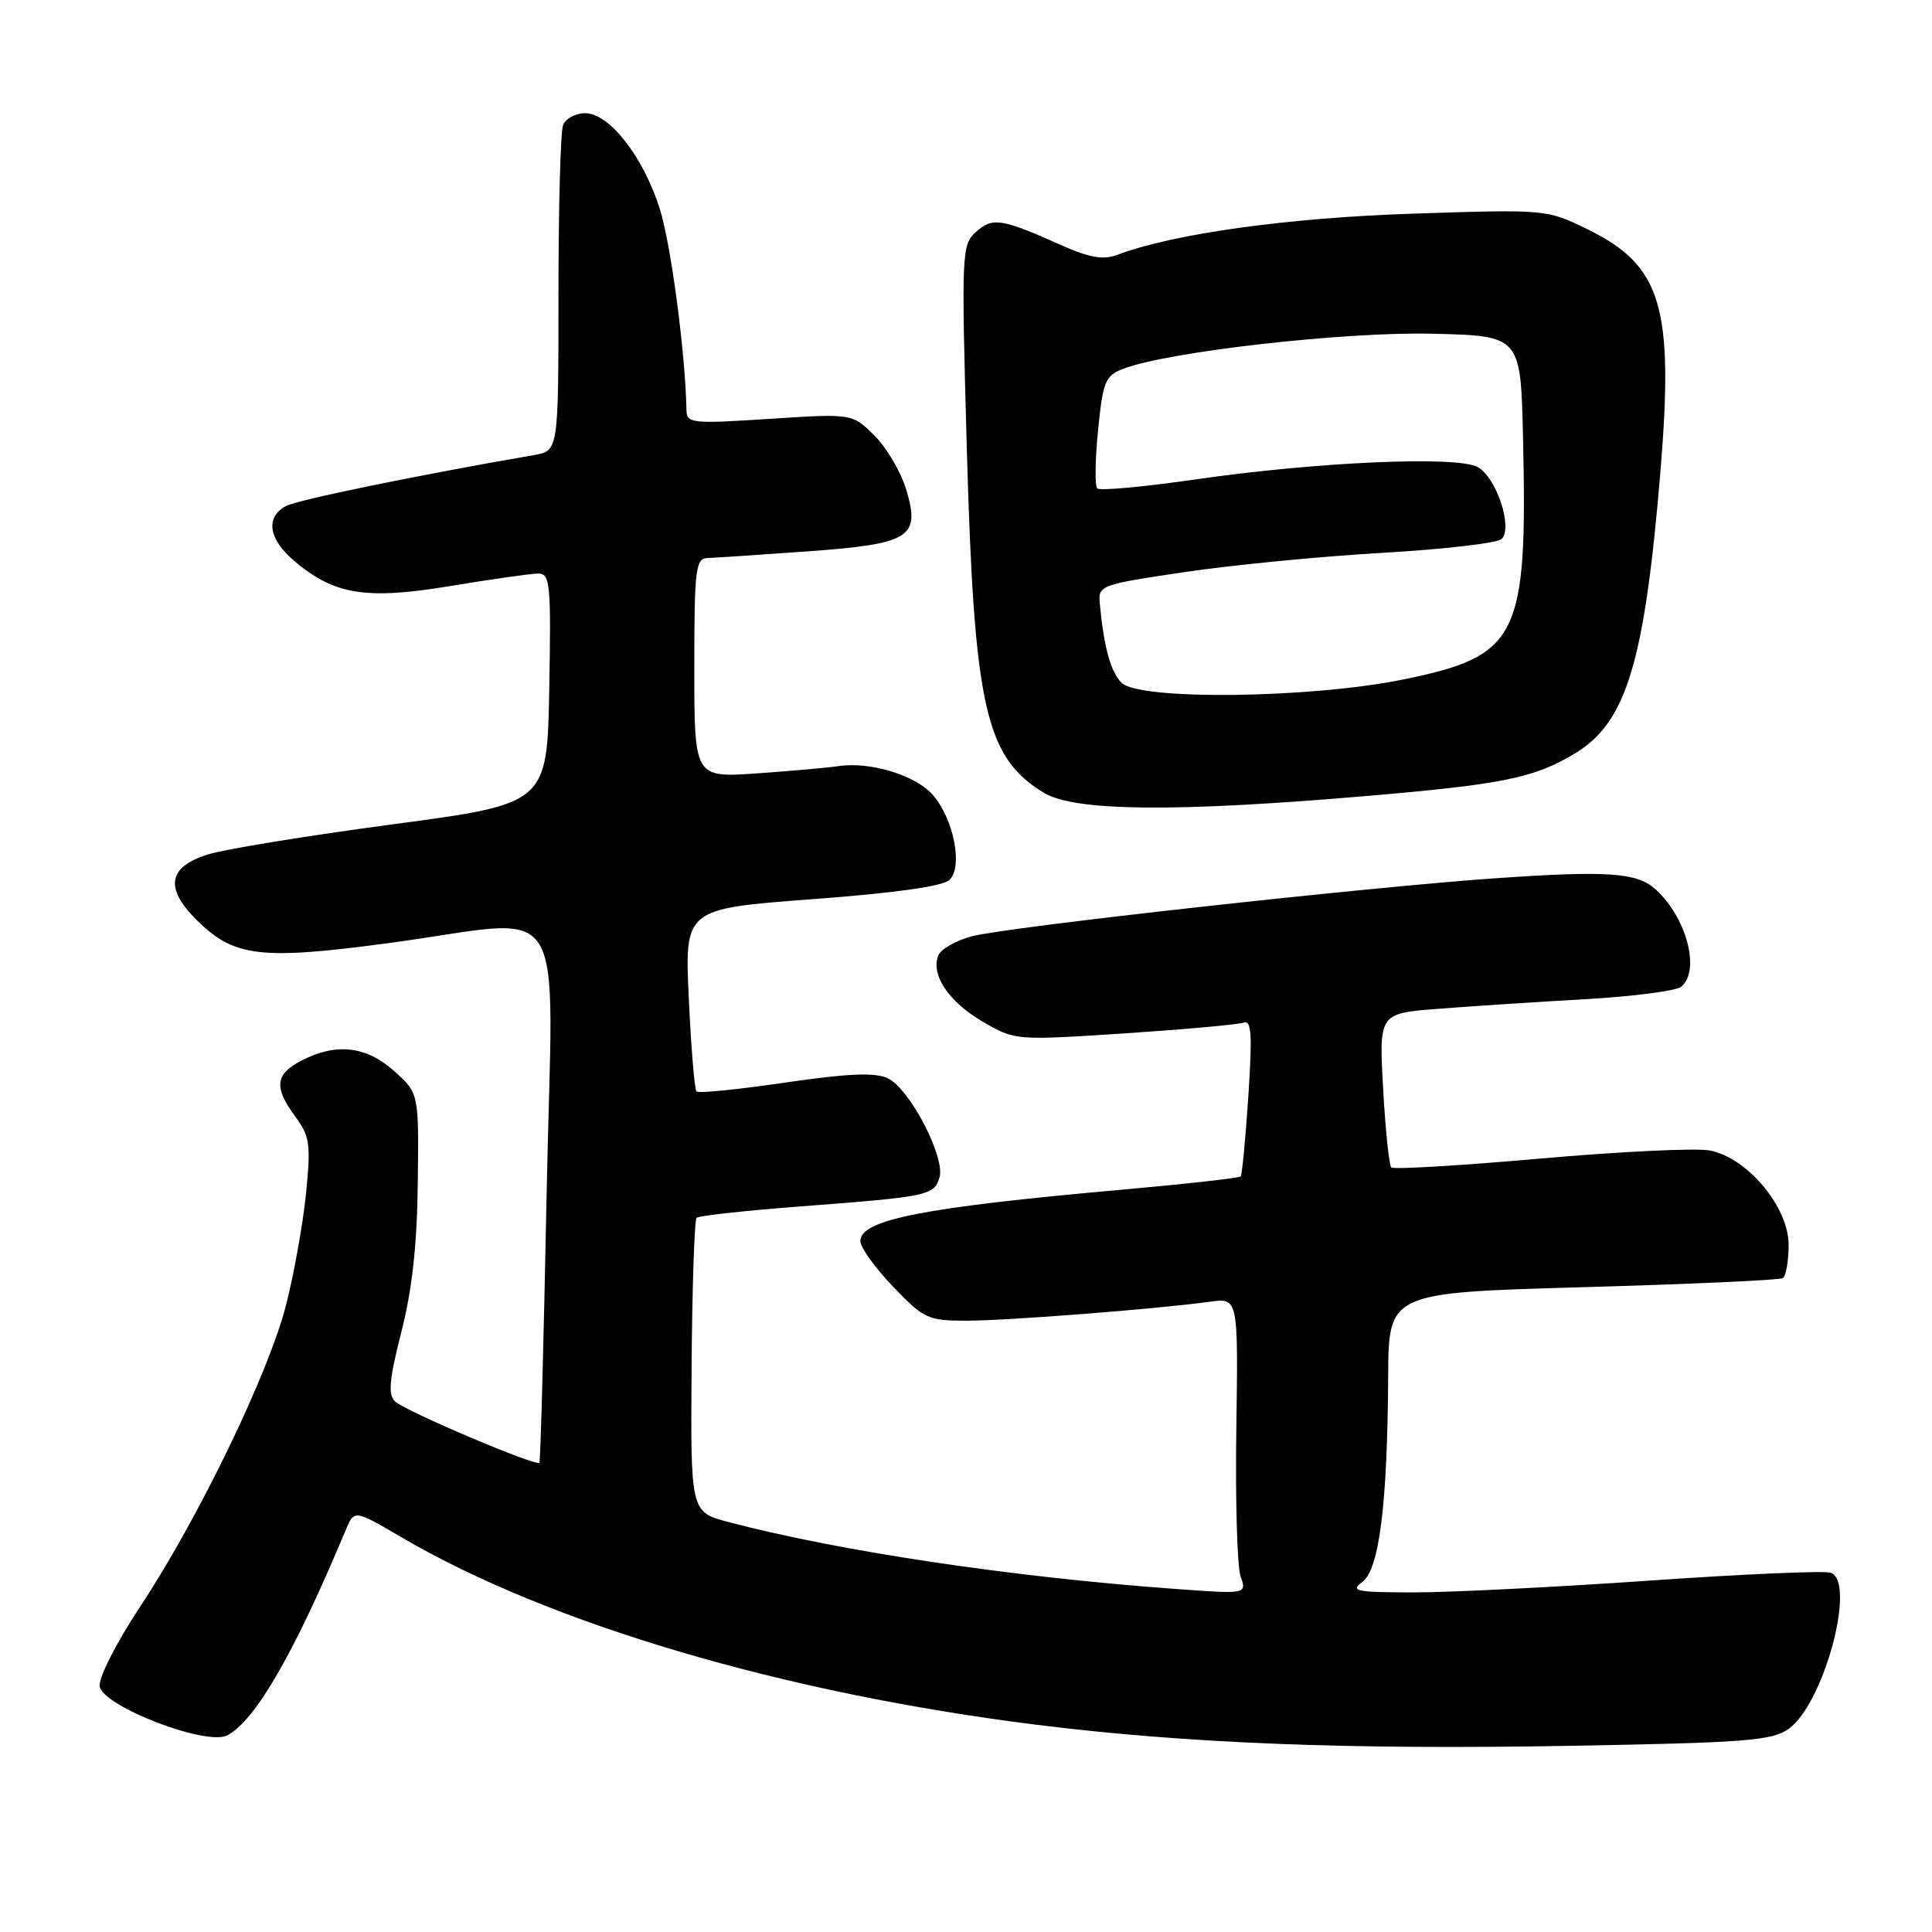 <?xml version="1.0" encoding="UTF-8" standalone="no"?>
<!DOCTYPE svg PUBLIC "-//W3C//DTD SVG 1.1//EN" "http://www.w3.org/Graphics/SVG/1.1/DTD/svg11.dtd" >
<svg xmlns="http://www.w3.org/2000/svg" xmlns:xlink="http://www.w3.org/1999/xlink" version="1.1" viewBox="0 0 256 256">
 <g >
 <path fill="currentColor"
d=" M 237.00 229.09 C 241.65 225.79 246.00 209.71 242.60 208.40 C 241.83 208.10 231.08 208.57 218.71 209.43 C 206.34 210.29 192.26 211.00 187.42 211.00 C 179.68 211.00 178.85 210.83 180.51 209.62 C 182.76 207.97 183.84 199.39 183.94 182.40 C 184.00 171.29 184.00 171.29 209.73 170.56 C 223.88 170.16 235.81 169.62 236.23 169.36 C 236.65 169.10 237.00 167.11 237.00 164.94 C 237.00 159.92 231.52 153.38 226.53 152.44 C 224.72 152.10 214.61 152.59 204.06 153.52 C 193.51 154.45 184.65 154.98 184.35 154.69 C 184.06 154.39 183.57 149.68 183.27 144.22 C 182.72 134.28 182.72 134.28 190.61 133.67 C 194.95 133.33 203.68 132.76 210.00 132.40 C 216.32 132.05 222.06 131.30 222.75 130.76 C 225.36 128.66 223.50 121.57 219.35 117.82 C 216.93 115.63 213.01 115.35 198.50 116.35 C 181.38 117.52 133.30 122.84 128.74 124.07 C 126.63 124.64 124.64 125.78 124.32 126.62 C 123.33 129.20 125.71 132.74 130.19 135.36 C 134.49 137.87 134.53 137.87 149.00 136.93 C 156.97 136.40 164.08 135.76 164.79 135.50 C 165.83 135.12 165.95 137.09 165.41 145.26 C 165.04 150.89 164.58 155.67 164.40 155.88 C 164.22 156.09 157.19 156.88 148.78 157.63 C 122.25 159.99 114.00 161.61 114.00 164.46 C 114.00 165.29 115.95 168.00 118.33 170.48 C 122.42 174.75 122.95 175.00 128.08 175.00 C 133.52 174.99 153.21 173.46 160.29 172.49 C 164.07 171.96 164.07 171.96 163.82 189.23 C 163.68 198.73 163.93 207.56 164.38 208.86 C 165.21 211.23 165.21 211.23 155.85 210.55 C 134.04 208.97 111.22 205.55 96.50 201.67 C 91.50 200.35 91.50 200.35 91.64 181.11 C 91.72 170.53 92.02 161.65 92.30 161.37 C 92.57 161.09 98.81 160.41 106.15 159.85 C 122.97 158.57 123.74 158.41 124.48 156.06 C 125.32 153.41 120.52 144.19 117.60 142.86 C 115.89 142.08 112.29 142.24 104.02 143.45 C 97.83 144.36 92.56 144.89 92.29 144.63 C 92.03 144.37 91.57 138.81 91.27 132.28 C 90.72 120.42 90.72 120.42 107.61 119.15 C 118.61 118.33 124.96 117.43 125.82 116.59 C 127.61 114.82 126.38 108.55 123.62 105.35 C 121.36 102.73 115.28 100.87 111.06 101.52 C 109.65 101.73 104.79 102.16 100.25 102.48 C 92.00 103.05 92.00 103.05 92.00 88.52 C 92.00 75.38 92.17 73.99 93.75 73.94 C 94.71 73.91 100.60 73.52 106.84 73.07 C 120.63 72.08 121.99 71.24 120.08 64.88 C 119.39 62.56 117.50 59.34 115.88 57.73 C 112.94 54.79 112.94 54.79 101.97 55.50 C 91.69 56.17 91.00 56.10 90.96 54.36 C 90.82 46.79 88.91 32.39 87.43 27.69 C 85.24 20.76 80.75 15.00 77.53 15.00 C 76.26 15.00 74.94 15.71 74.61 16.58 C 74.27 17.45 74.00 27.52 74.00 38.95 C 74.00 59.74 74.00 59.74 70.75 60.30 C 55.21 62.99 39.43 66.23 37.88 67.06 C 35.12 68.54 35.58 71.47 39.05 74.38 C 44.34 78.84 48.56 79.50 59.74 77.64 C 65.15 76.74 70.37 76.00 71.32 76.00 C 72.90 76.00 73.03 77.35 72.78 91.25 C 72.50 106.50 72.50 106.50 52.01 109.23 C 40.74 110.73 29.71 112.53 27.51 113.23 C 22.28 114.89 21.80 117.64 26.00 121.85 C 30.97 126.81 34.46 127.24 51.39 124.98 C 75.96 121.70 73.24 117.40 72.43 158.25 C 72.05 177.64 71.62 193.64 71.47 193.82 C 71.02 194.34 53.58 186.93 52.31 185.67 C 51.40 184.77 51.60 182.67 53.18 176.50 C 54.61 170.91 55.27 164.94 55.36 156.67 C 55.50 144.85 55.50 144.85 52.23 141.92 C 48.53 138.61 44.54 138.15 39.95 140.53 C 36.45 142.34 36.26 144.07 39.14 147.97 C 41.04 150.55 41.20 151.63 40.56 158.05 C 40.17 162.01 38.98 168.68 37.92 172.87 C 35.61 181.96 26.31 201.19 18.52 212.97 C 15.37 217.74 13.05 222.32 13.21 223.44 C 13.60 226.10 27.39 231.40 30.12 229.94 C 33.88 227.93 38.96 219.11 45.80 202.76 C 46.94 200.03 46.94 200.03 53.15 203.67 C 72.83 215.20 103.89 224.37 137.50 228.56 C 157.19 231.01 178.70 231.86 208.00 231.33 C 231.29 230.92 234.80 230.65 237.00 229.09 Z  M 180.99 105.48 C 199.12 103.94 203.29 103.09 208.70 99.83 C 215.50 95.73 217.91 87.79 220.01 62.55 C 221.82 40.67 220.19 35.20 210.41 30.41 C 204.93 27.73 204.93 27.73 187.22 28.31 C 170.66 28.85 155.42 30.97 148.04 33.77 C 146.18 34.47 144.37 34.16 140.54 32.45 C 132.73 28.95 131.49 28.76 129.32 30.73 C 127.42 32.44 127.38 33.43 128.11 59.50 C 129.07 93.68 130.56 100.32 138.30 105.04 C 142.35 107.51 155.61 107.65 180.99 105.48 Z  M 148.61 90.47 C 147.17 89.03 146.27 85.77 145.73 80.00 C 145.50 77.55 145.74 77.47 157.00 75.80 C 163.32 74.86 175.14 73.71 183.25 73.25 C 191.36 72.78 198.44 71.96 198.98 71.42 C 200.50 69.90 198.25 63.20 195.78 61.88 C 192.98 60.38 174.42 61.20 158.24 63.55 C 151.50 64.52 145.72 65.05 145.39 64.72 C 145.06 64.39 145.11 60.91 145.50 56.99 C 146.15 50.51 146.45 49.78 148.86 48.86 C 154.76 46.59 178.20 43.94 189.80 44.22 C 201.50 44.50 201.50 44.50 201.81 58.00 C 202.41 84.50 201.22 86.90 186.00 90.02 C 173.69 92.55 150.96 92.82 148.61 90.47 Z "/>
</g>
</svg>